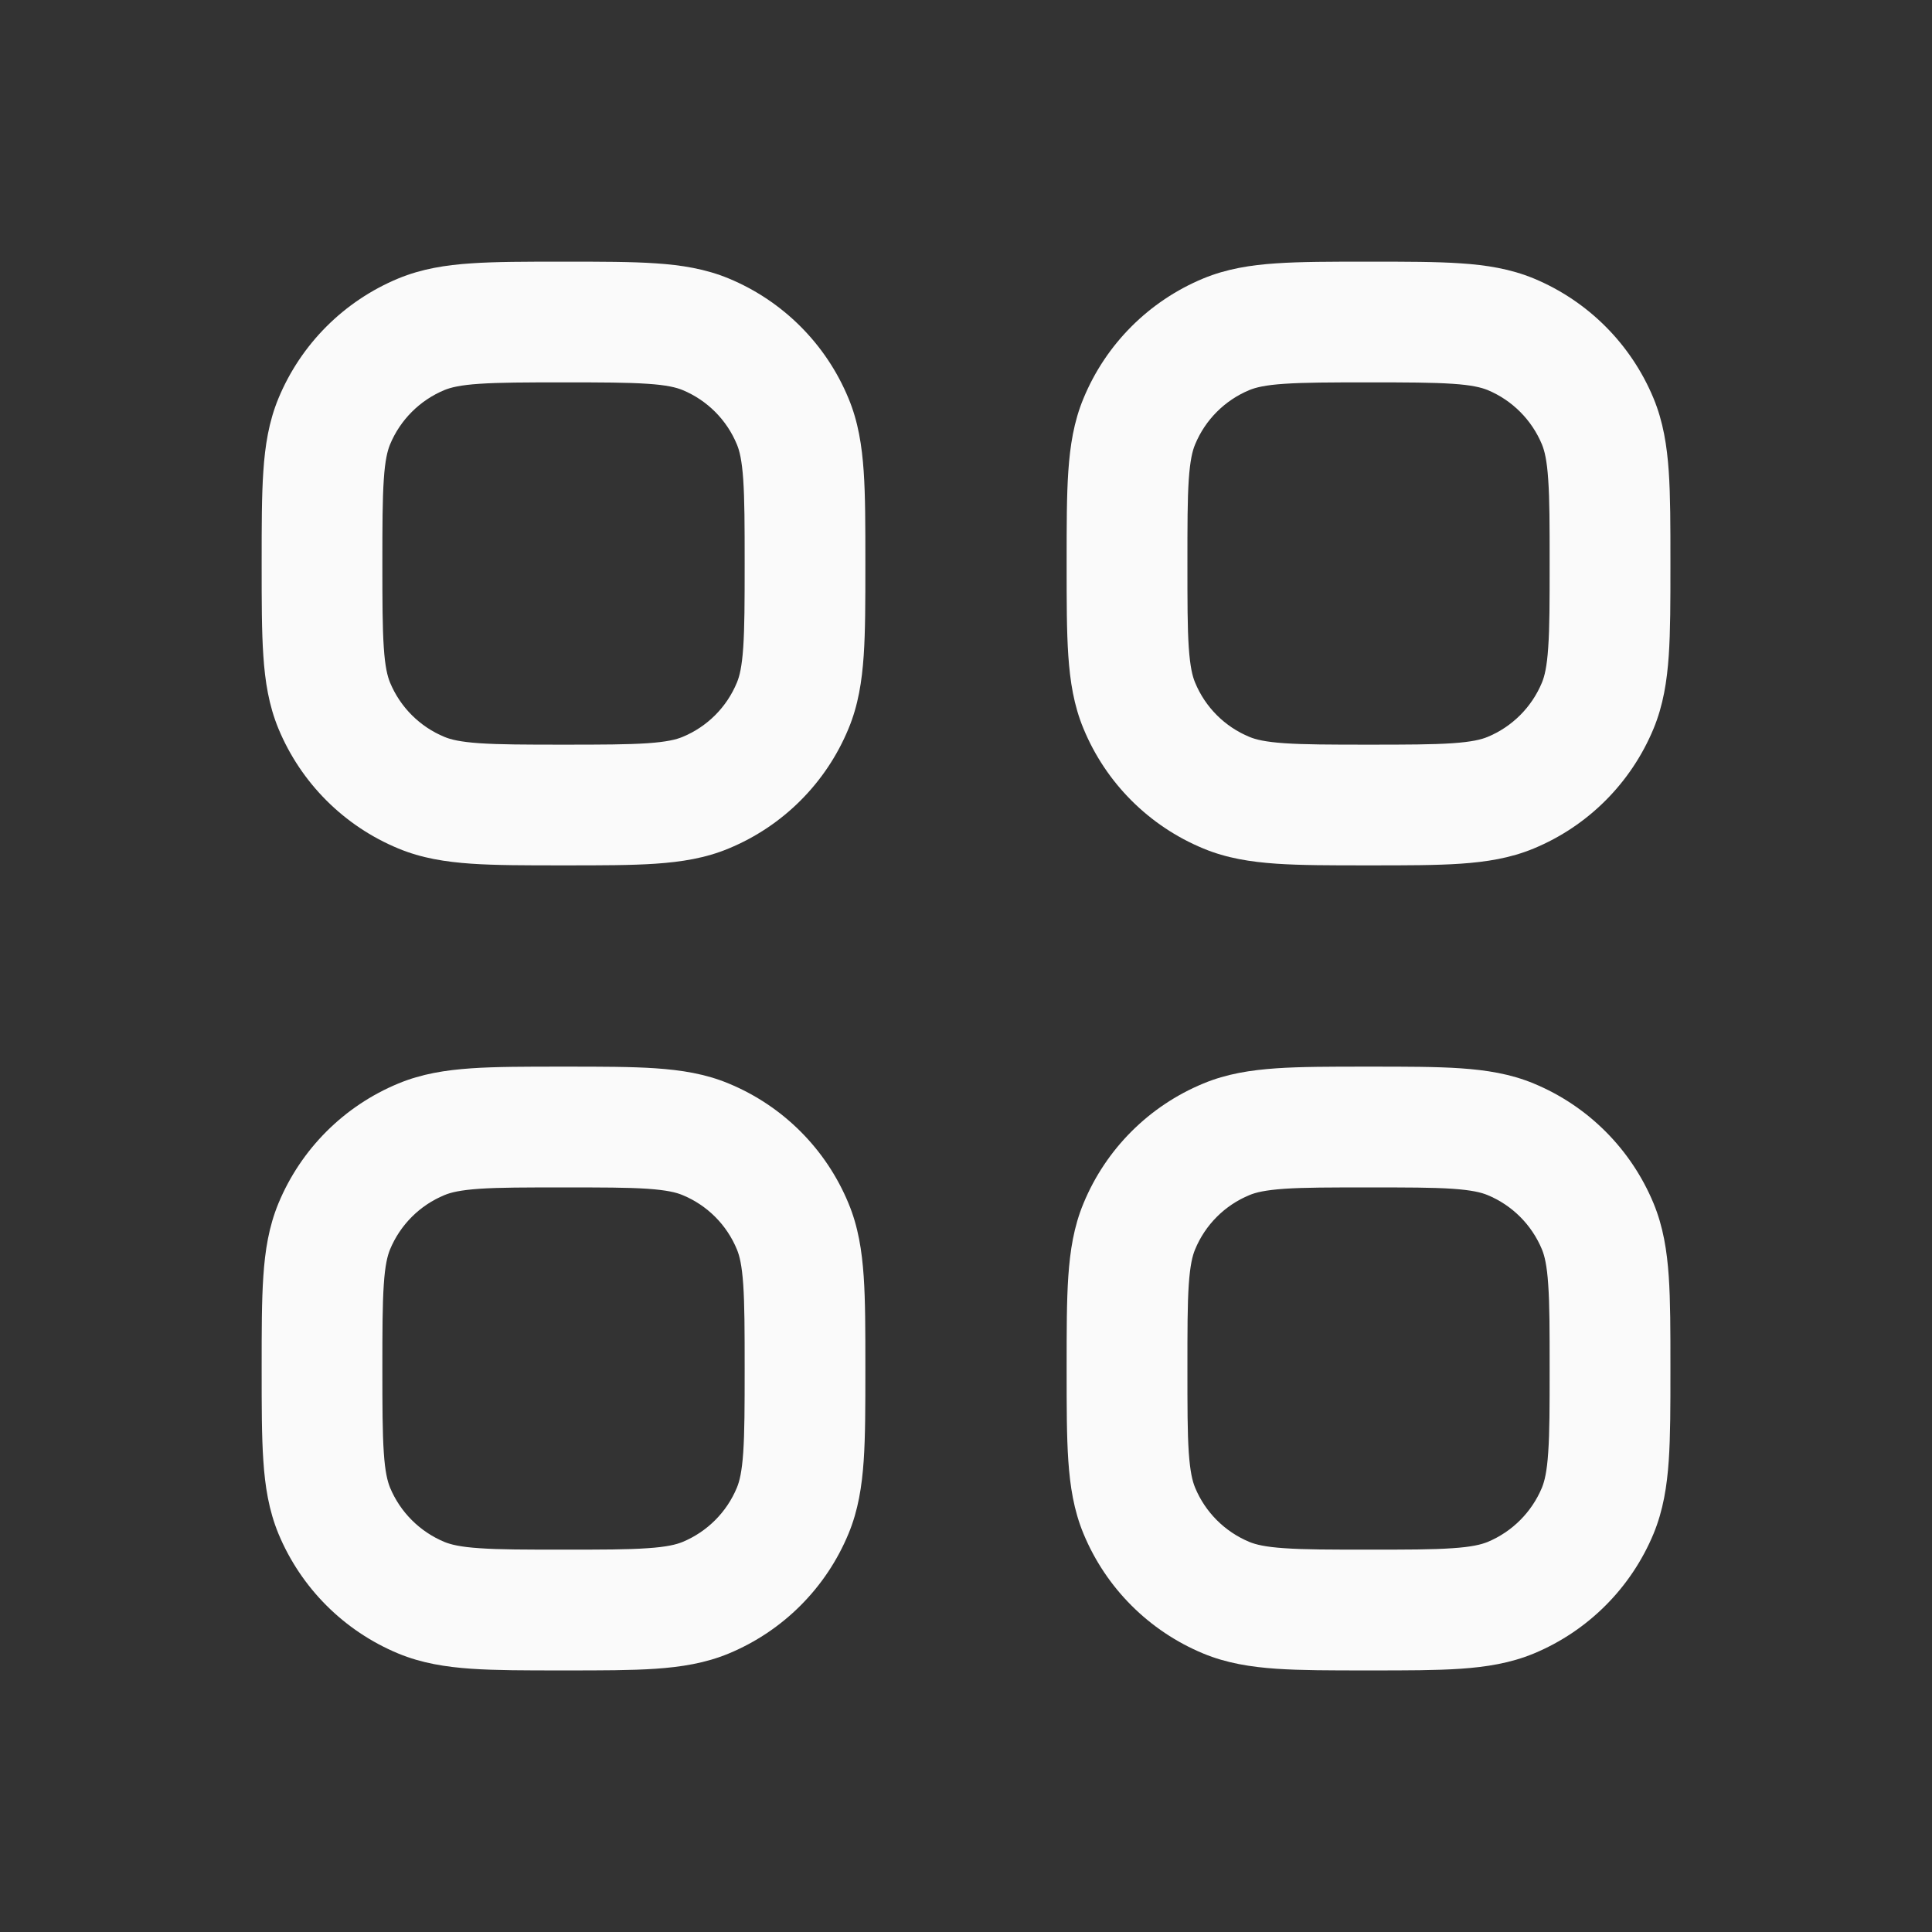 <svg width="23" height="23" viewBox="0 0 23 23" fill="none" xmlns="http://www.w3.org/2000/svg">
<rect x="0" y="0" width="23" height="23" fill="#333333" stroke="none"/>
<path fill-rule="evenodd" clip-rule="evenodd" d="M7.806 3.135C7.514 3.115 7.159 3.115 6.733 3.115H6.684C6.258 3.115 5.903 3.115 5.611 3.135C5.307 3.155 5.02 3.2 4.742 3.315C4.096 3.583 3.583 4.096 3.315 4.742C3.2 5.02 3.155 5.307 3.135 5.611C3.115 5.903 3.115 6.258 3.115 6.684V6.733C3.115 7.159 3.115 7.514 3.135 7.806C3.155 8.11 3.2 8.397 3.315 8.675C3.583 9.321 4.096 9.834 4.742 10.101C5.02 10.217 5.307 10.261 5.611 10.282C5.903 10.302 6.258 10.302 6.684 10.302H6.733C7.159 10.302 7.514 10.302 7.806 10.282C8.11 10.261 8.397 10.217 8.675 10.101C9.321 9.834 9.834 9.321 10.101 8.675C10.217 8.397 10.261 8.11 10.282 7.806C10.302 7.514 10.302 7.159 10.302 6.733V6.684C10.302 6.258 10.302 5.903 10.282 5.611C10.261 5.307 10.217 5.02 10.101 4.742C9.834 4.096 9.321 3.583 8.675 3.315C8.397 3.2 8.11 3.155 7.806 3.135ZM5.292 4.643C5.366 4.613 5.478 4.584 5.709 4.569C5.946 4.553 6.252 4.552 6.708 4.552C7.165 4.552 7.471 4.553 7.708 4.569C7.939 4.584 8.051 4.613 8.125 4.643C8.419 4.765 8.652 4.998 8.773 5.292C8.804 5.366 8.832 5.478 8.848 5.709C8.864 5.946 8.865 6.252 8.865 6.708C8.865 7.165 8.864 7.471 8.848 7.708C8.832 7.939 8.804 8.051 8.773 8.125C8.652 8.419 8.419 8.652 8.125 8.773C8.051 8.804 7.939 8.832 7.708 8.848C7.471 8.864 7.165 8.865 6.708 8.865C6.252 8.865 5.946 8.864 5.709 8.848C5.478 8.832 5.366 8.804 5.292 8.773C4.998 8.652 4.765 8.419 4.643 8.125C4.613 8.051 4.584 7.939 4.569 7.708C4.553 7.471 4.552 7.165 4.552 6.708C4.552 6.252 4.553 5.946 4.569 5.709C4.584 5.478 4.613 5.366 4.643 5.292C4.765 4.998 4.998 4.765 5.292 4.643Z" fill="#FAFAFA"/>
<path fill-rule="evenodd" clip-rule="evenodd" d="M17.389 3.135C17.097 3.115 16.742 3.115 16.316 3.115H16.267C15.842 3.115 15.486 3.115 15.194 3.135C14.89 3.155 14.603 3.2 14.325 3.315C13.679 3.583 13.166 4.096 12.899 4.742C12.783 5.02 12.739 5.307 12.718 5.611C12.698 5.903 12.698 6.258 12.698 6.684V6.733C12.698 7.159 12.698 7.514 12.718 7.806C12.739 8.11 12.783 8.397 12.899 8.675C13.166 9.321 13.679 9.834 14.325 10.101C14.603 10.217 14.89 10.261 15.194 10.282C15.486 10.302 15.842 10.302 16.267 10.302H16.316C16.742 10.302 17.097 10.302 17.389 10.282C17.693 10.261 17.98 10.217 18.259 10.101C18.904 9.834 19.417 9.321 19.685 8.675C19.8 8.397 19.845 8.11 19.866 7.806C19.886 7.514 19.886 7.159 19.886 6.733V6.684C19.886 6.258 19.886 5.903 19.866 5.611C19.845 5.307 19.8 5.02 19.685 4.742C19.417 4.096 18.904 3.583 18.259 3.315C17.98 3.2 17.693 3.155 17.389 3.135ZM14.875 4.643C14.949 4.613 15.061 4.584 15.292 4.569C15.529 4.553 15.835 4.552 16.292 4.552C16.748 4.552 17.054 4.553 17.291 4.569C17.522 4.584 17.634 4.613 17.709 4.643C18.002 4.765 18.235 4.998 18.357 5.292C18.387 5.366 18.416 5.478 18.431 5.709C18.448 5.946 18.448 6.252 18.448 6.708C18.448 7.165 18.448 7.471 18.431 7.708C18.416 7.939 18.387 8.051 18.357 8.125C18.235 8.419 18.002 8.652 17.709 8.773C17.634 8.804 17.522 8.832 17.291 8.848C17.054 8.864 16.748 8.865 16.292 8.865C15.835 8.865 15.529 8.864 15.292 8.848C15.061 8.832 14.949 8.804 14.875 8.773C14.581 8.652 14.348 8.419 14.227 8.125C14.196 8.051 14.168 7.939 14.152 7.708C14.136 7.471 14.136 7.165 14.136 6.708C14.136 6.252 14.136 5.946 14.152 5.709C14.168 5.478 14.196 5.366 14.227 5.292C14.348 4.998 14.581 4.765 14.875 4.643Z" fill="#FAFAFA"/>
<path fill-rule="evenodd" clip-rule="evenodd" d="M7.806 12.718C7.514 12.698 7.159 12.698 6.733 12.698H6.684C6.258 12.698 5.903 12.698 5.611 12.718C5.307 12.739 5.02 12.783 4.742 12.899C4.096 13.166 3.583 13.679 3.315 14.325C3.2 14.603 3.155 14.89 3.135 15.194C3.115 15.486 3.115 15.842 3.115 16.267V16.316C3.115 16.742 3.115 17.097 3.135 17.389C3.155 17.693 3.2 17.98 3.315 18.259C3.583 18.904 4.096 19.417 4.742 19.685C5.02 19.8 5.307 19.845 5.611 19.866C5.903 19.886 6.258 19.886 6.684 19.886H6.733C7.159 19.886 7.514 19.886 7.806 19.866C8.11 19.845 8.397 19.8 8.675 19.685C9.321 19.417 9.834 18.904 10.101 18.259C10.217 17.98 10.261 17.693 10.282 17.389C10.302 17.097 10.302 16.742 10.302 16.316V16.267C10.302 15.842 10.302 15.486 10.282 15.194C10.261 14.89 10.217 14.603 10.101 14.325C9.834 13.679 9.321 13.166 8.675 12.899C8.397 12.783 8.11 12.739 7.806 12.718ZM5.292 14.227C5.366 14.196 5.478 14.168 5.709 14.152C5.946 14.136 6.252 14.136 6.708 14.136C7.165 14.136 7.471 14.136 7.708 14.152C7.939 14.168 8.051 14.196 8.125 14.227C8.419 14.348 8.652 14.581 8.773 14.875C8.804 14.949 8.832 15.061 8.848 15.292C8.864 15.529 8.865 15.835 8.865 16.292C8.865 16.748 8.864 17.054 8.848 17.291C8.832 17.522 8.804 17.634 8.773 17.709C8.652 18.002 8.419 18.235 8.125 18.357C8.051 18.387 7.939 18.416 7.708 18.431C7.471 18.448 7.165 18.448 6.708 18.448C6.252 18.448 5.946 18.448 5.709 18.431C5.478 18.416 5.366 18.387 5.292 18.357C4.998 18.235 4.765 18.002 4.643 17.709C4.613 17.634 4.584 17.522 4.569 17.291C4.553 17.054 4.552 16.748 4.552 16.292C4.552 15.835 4.553 15.529 4.569 15.292C4.584 15.061 4.613 14.949 4.643 14.875C4.765 14.581 4.998 14.348 5.292 14.227Z" fill="#FAFAFA"/>
<path fill-rule="evenodd" clip-rule="evenodd" d="M17.389 12.718C17.097 12.698 16.742 12.698 16.316 12.698H16.267C15.842 12.698 15.486 12.698 15.194 12.718C14.89 12.739 14.603 12.783 14.325 12.899C13.679 13.166 13.166 13.679 12.899 14.325C12.783 14.603 12.739 14.89 12.718 15.194C12.698 15.486 12.698 15.842 12.698 16.267V16.316C12.698 16.742 12.698 17.097 12.718 17.389C12.739 17.693 12.783 17.98 12.899 18.259C13.166 18.904 13.679 19.417 14.325 19.685C14.603 19.8 14.89 19.845 15.194 19.866C15.486 19.886 15.842 19.886 16.267 19.886H16.316C16.742 19.886 17.097 19.886 17.389 19.866C17.693 19.845 17.98 19.8 18.259 19.685C18.904 19.417 19.417 18.904 19.685 18.259C19.8 17.98 19.845 17.693 19.866 17.389C19.886 17.097 19.886 16.742 19.886 16.316V16.267C19.886 15.842 19.886 15.486 19.866 15.194C19.845 14.89 19.8 14.603 19.685 14.325C19.417 13.679 18.904 13.166 18.259 12.899C17.98 12.783 17.693 12.739 17.389 12.718ZM14.875 14.227C14.949 14.196 15.061 14.168 15.292 14.152C15.529 14.136 15.835 14.136 16.292 14.136C16.748 14.136 17.054 14.136 17.291 14.152C17.522 14.168 17.634 14.196 17.709 14.227C18.002 14.348 18.235 14.581 18.357 14.875C18.387 14.949 18.416 15.061 18.431 15.292C18.448 15.529 18.448 15.835 18.448 16.292C18.448 16.748 18.448 17.054 18.431 17.291C18.416 17.522 18.387 17.634 18.357 17.709C18.235 18.002 18.002 18.235 17.709 18.357C17.634 18.387 17.522 18.416 17.291 18.431C17.054 18.448 16.748 18.448 16.292 18.448C15.835 18.448 15.529 18.448 15.292 18.431C15.061 18.416 14.949 18.387 14.875 18.357C14.581 18.235 14.348 18.002 14.227 17.709C14.196 17.634 14.168 17.522 14.152 17.291C14.136 17.054 14.136 16.748 14.136 16.292C14.136 15.835 14.136 15.529 14.152 15.292C14.168 15.061 14.196 14.949 14.227 14.875C14.348 14.581 14.581 14.348 14.875 14.227Z" fill="#FAFAFA"/>
</svg>
